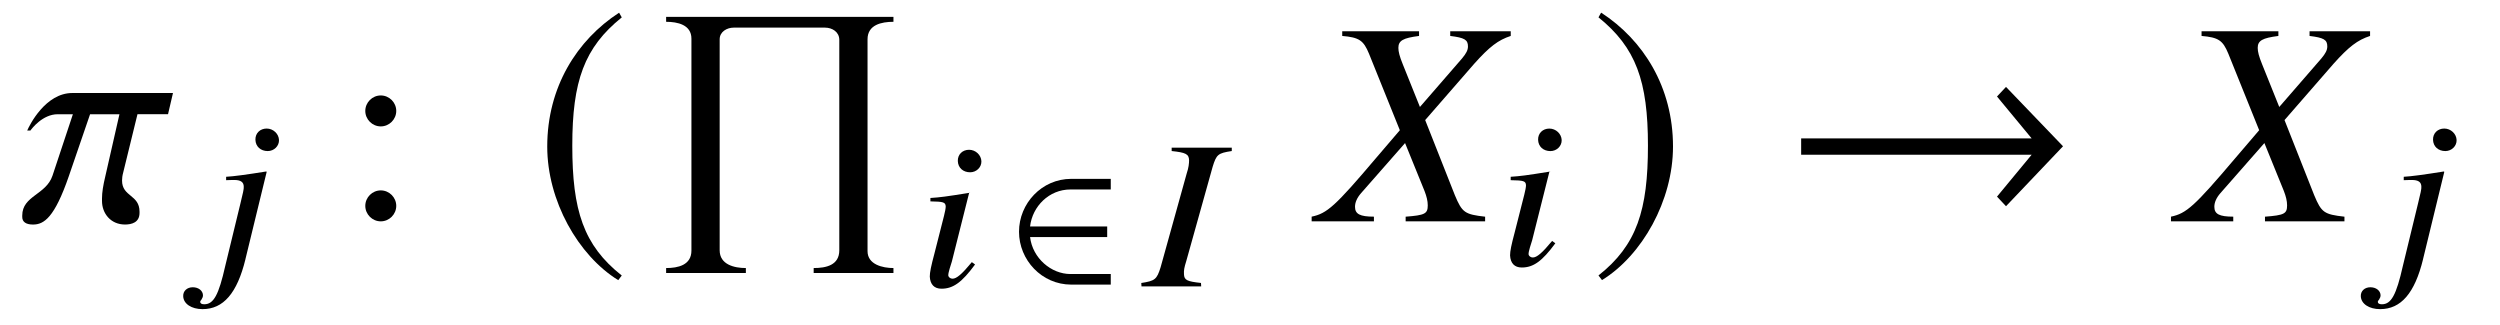 <?xml version='1.0' encoding='UTF-8'?>
<!-- This file was generated by dvisvgm 3.2.2 -->
<svg version='1.1' xmlns='http://www.w3.org/2000/svg' xmlns:xlink='http://www.w3.org/1999/xlink' width='85.261pt' height='11.07pt' viewBox='-.5 -7.549 85.261 11.07'>
<defs>
<use id='g35-50' xlink:href='#g32-50' transform='scale(1.327)'/>
<use id='g29-206' xlink:href='#g26-206' transform='scale(1.37)'/>
<path id='g26-206' d='m6.253 6.376v-.123c-.268 0-.645-.087-.645-.42v-5.275c0-.362 .348-.435 .645-.435v-.123h-5.659v.123c.283 0 .63 .072 .63 .42v5.275c0 .362-.333 .435-.63 .435v.123h1.985v-.123c-.29 0-.652-.087-.652-.442v-5.253c0-.188 .181-.29 .348-.29h2.275c.181 0 .355 .109 .355 .304v5.239c0 .37-.326 .442-.638 .442v.123h1.985z'/>
<use id='g38-33' xlink:href='#g32-33' transform='scale(1.818)'/>
<use id='g38-185' xlink:href='#g32-185' transform='scale(1.818)'/>
<use id='g38-186' xlink:href='#g32-186' transform='scale(1.818)'/>
<path id='g44-30' d='m1.964 0l-.007-.116c-.471-.051-.572-.094-.58-.297c-.007-.145 .007-.217 .08-.456l.898-3.21c.13-.42 .181-.464 .652-.536v-.116h-2.05v.116c.478 .051 .587 .101 .594 .312c0 .109-.014 .254-.08 .449l-.891 3.203c-.13 .42-.196 .464-.659 .536l.007 .116h2.036z'/>
<path id='g44-56' d='m1.935-.746l-.109-.08c-.341 .413-.522 .565-.659 .565c-.072 0-.138-.051-.145-.109c0-.116 .08-.333 .123-.478l.587-2.333l.043-.014c-.855 .138-1.029 .159-1.362 .181v.116c.449 .007 .514 .029 .522 .174c0 .058-.022 .181-.058 .319l-.326 1.282c-.116 .435-.159 .645-.159 .79c.014 .268 .152 .413 .399 .413c.399 0 .696-.217 1.145-.826zm.217-3.521c-.007-.21-.196-.391-.42-.391s-.391 .159-.384 .384c.007 .232 .181 .384 .42 .384c.217 0 .391-.174 .384-.377z'/>
<path id='g44-57' d='m1.13-.203l.725-2.978l-.014-.014c-.681 .109-1.109 .167-1.369 .181v.116l.21-.007h.065c.225 0 .326 .072 .326 .232c.007 .072-.029 .225-.116 .58l-.514 2.116c-.225 1-.399 1.311-.717 1.311c-.087 0-.138-.029-.138-.08c0-.029 .014-.043 .043-.08c.036-.058 .051-.094 .051-.152c-.007-.152-.152-.268-.348-.268s-.333 .13-.326 .304c.007 .261 .283 .442 .659 .442c.71 0 1.181-.543 1.464-1.703zm1.145-4.065c-.007-.21-.196-.391-.42-.391s-.391 .159-.384 .384c.007 .232 .181 .384 .42 .384c.217 0 .391-.174 .384-.377z'/>
<path id='g32-33' d='m5.252-1.408l-1.07-1.114l-.169 .18l.65 .786h-4.324v.306h4.324l-.65 .786l.169 .18l1.07-1.125z'/>
<path id='g32-50' d='m2.642-.044v-.273h-1.037c-.491 0-.972-.404-1.037-.95h1.982v-.273h-1.982c.06-.519 .491-.95 1.037-.95h1.037v-.273h-1.015c-.759 0-1.343 .633-1.343 1.359s.584 1.359 1.343 1.359h1.015z'/>
<path id='g32-185' d='m1.61-3.914c-.792 .513-1.348 1.397-1.348 2.511c0 1.015 .579 2.042 1.332 2.506l.066-.087c-.721-.568-.928-1.228-.928-2.435c0-1.212 .224-1.84 .928-2.407l-.049-.087z'/>
<path id='g32-186' d='m.207-3.914l-.049 .087c.704 .568 .928 1.196 .928 2.407c0 1.206-.207 1.867-.928 2.435l.066 .087c.753-.464 1.332-1.49 1.332-2.506c0-1.114-.557-1.998-1.348-2.511z'/>
<path id='g50-58' d='m1.913-3.766c0-.289-.239-.528-.528-.528s-.528 .239-.528 .528s.239 .528 .528 .528s.528-.239 .528-.528zm0 3.238c0-.289-.239-.528-.528-.528s-.528 .239-.528 .528s.239 .528 .528 .528s.528-.239 .528-.528z'/>
<path id='g47-45' d='m5.628 0v-.159c-.695-.079-.784-.139-1.032-.734l-1.012-2.561l1.677-1.926c.516-.576 .814-.804 1.241-.943v-.159h-2.064v.159c.486 .06 .605 .129 .605 .357c0 .129-.06 .238-.199 .407l-1.439 1.658l-.586-1.459c-.109-.268-.149-.427-.149-.556c0-.248 .159-.337 .705-.407v-.159h-2.62v.159c.576 .05 .725 .149 .913 .605l1.052 2.61l-.824 .963c-1.38 1.628-1.658 1.876-2.184 1.985v.159h2.124v-.159c-.476 0-.645-.089-.645-.337c0-.149 .069-.308 .208-.466l1.499-1.707l.665 1.638c.069 .179 .109 .337 .109 .486c0 .288-.099 .337-.754 .387v.159h2.71z'/>
<path id='g47-99' d='m5.171-4.377h-3.434c-.913 0-1.459 1.092-1.538 1.28h.109c.05-.069 .417-.556 .933-.556h.516l-.695 2.094c-.218 .655-1.032 .685-1.032 1.36v.05c0 .169 .129 .258 .367 .258c.377 0 .734-.238 1.221-1.648l.725-2.114h1.002l-.486 2.134c-.069 .288-.109 .536-.109 .734v.089c0 .427 .298 .804 .784 .804c.228 0 .496-.069 .496-.397v-.04c0-.586-.596-.506-.596-1.062c0-.079 .01-.169 .04-.278l.486-1.985h1.042l.169-.725z'/>
</defs>
<g id='page1387'>
<g fill='currentColor'>
<use x='.229' y='0' xlink:href='#g47-99'/>
<use x='6.74' y='1.494' xlink:href='#g44-57'/>
<use x='11.101' y='0' xlink:href='#g50-58'/>
<use x='17.687' y='0' xlink:href='#g38-185'/>
<use x='21.404' y='-6.974' xlink:href='#g29-206'/>
<use x='30.818' y='2.217' xlink:href='#g44-56'/>
<use x='33.876' y='2.217' xlink:href='#g35-50'/>
<use x='38.502' y='2.217' xlink:href='#g44-30'/>
<use x='44.521' y='0' xlink:href='#g47-45'/>
<use x='50.608' y='1.494' xlink:href='#g44-56'/>
<use x='53.728' y='0' xlink:href='#g38-186'/>
<use x='60.311' y='0' xlink:href='#g38-33'/>
<use x='73.828' y='0' xlink:href='#g47-45'/>
<use x='81.006' y='1.494' xlink:href='#g44-57'/>
</g>
</g>
</svg>